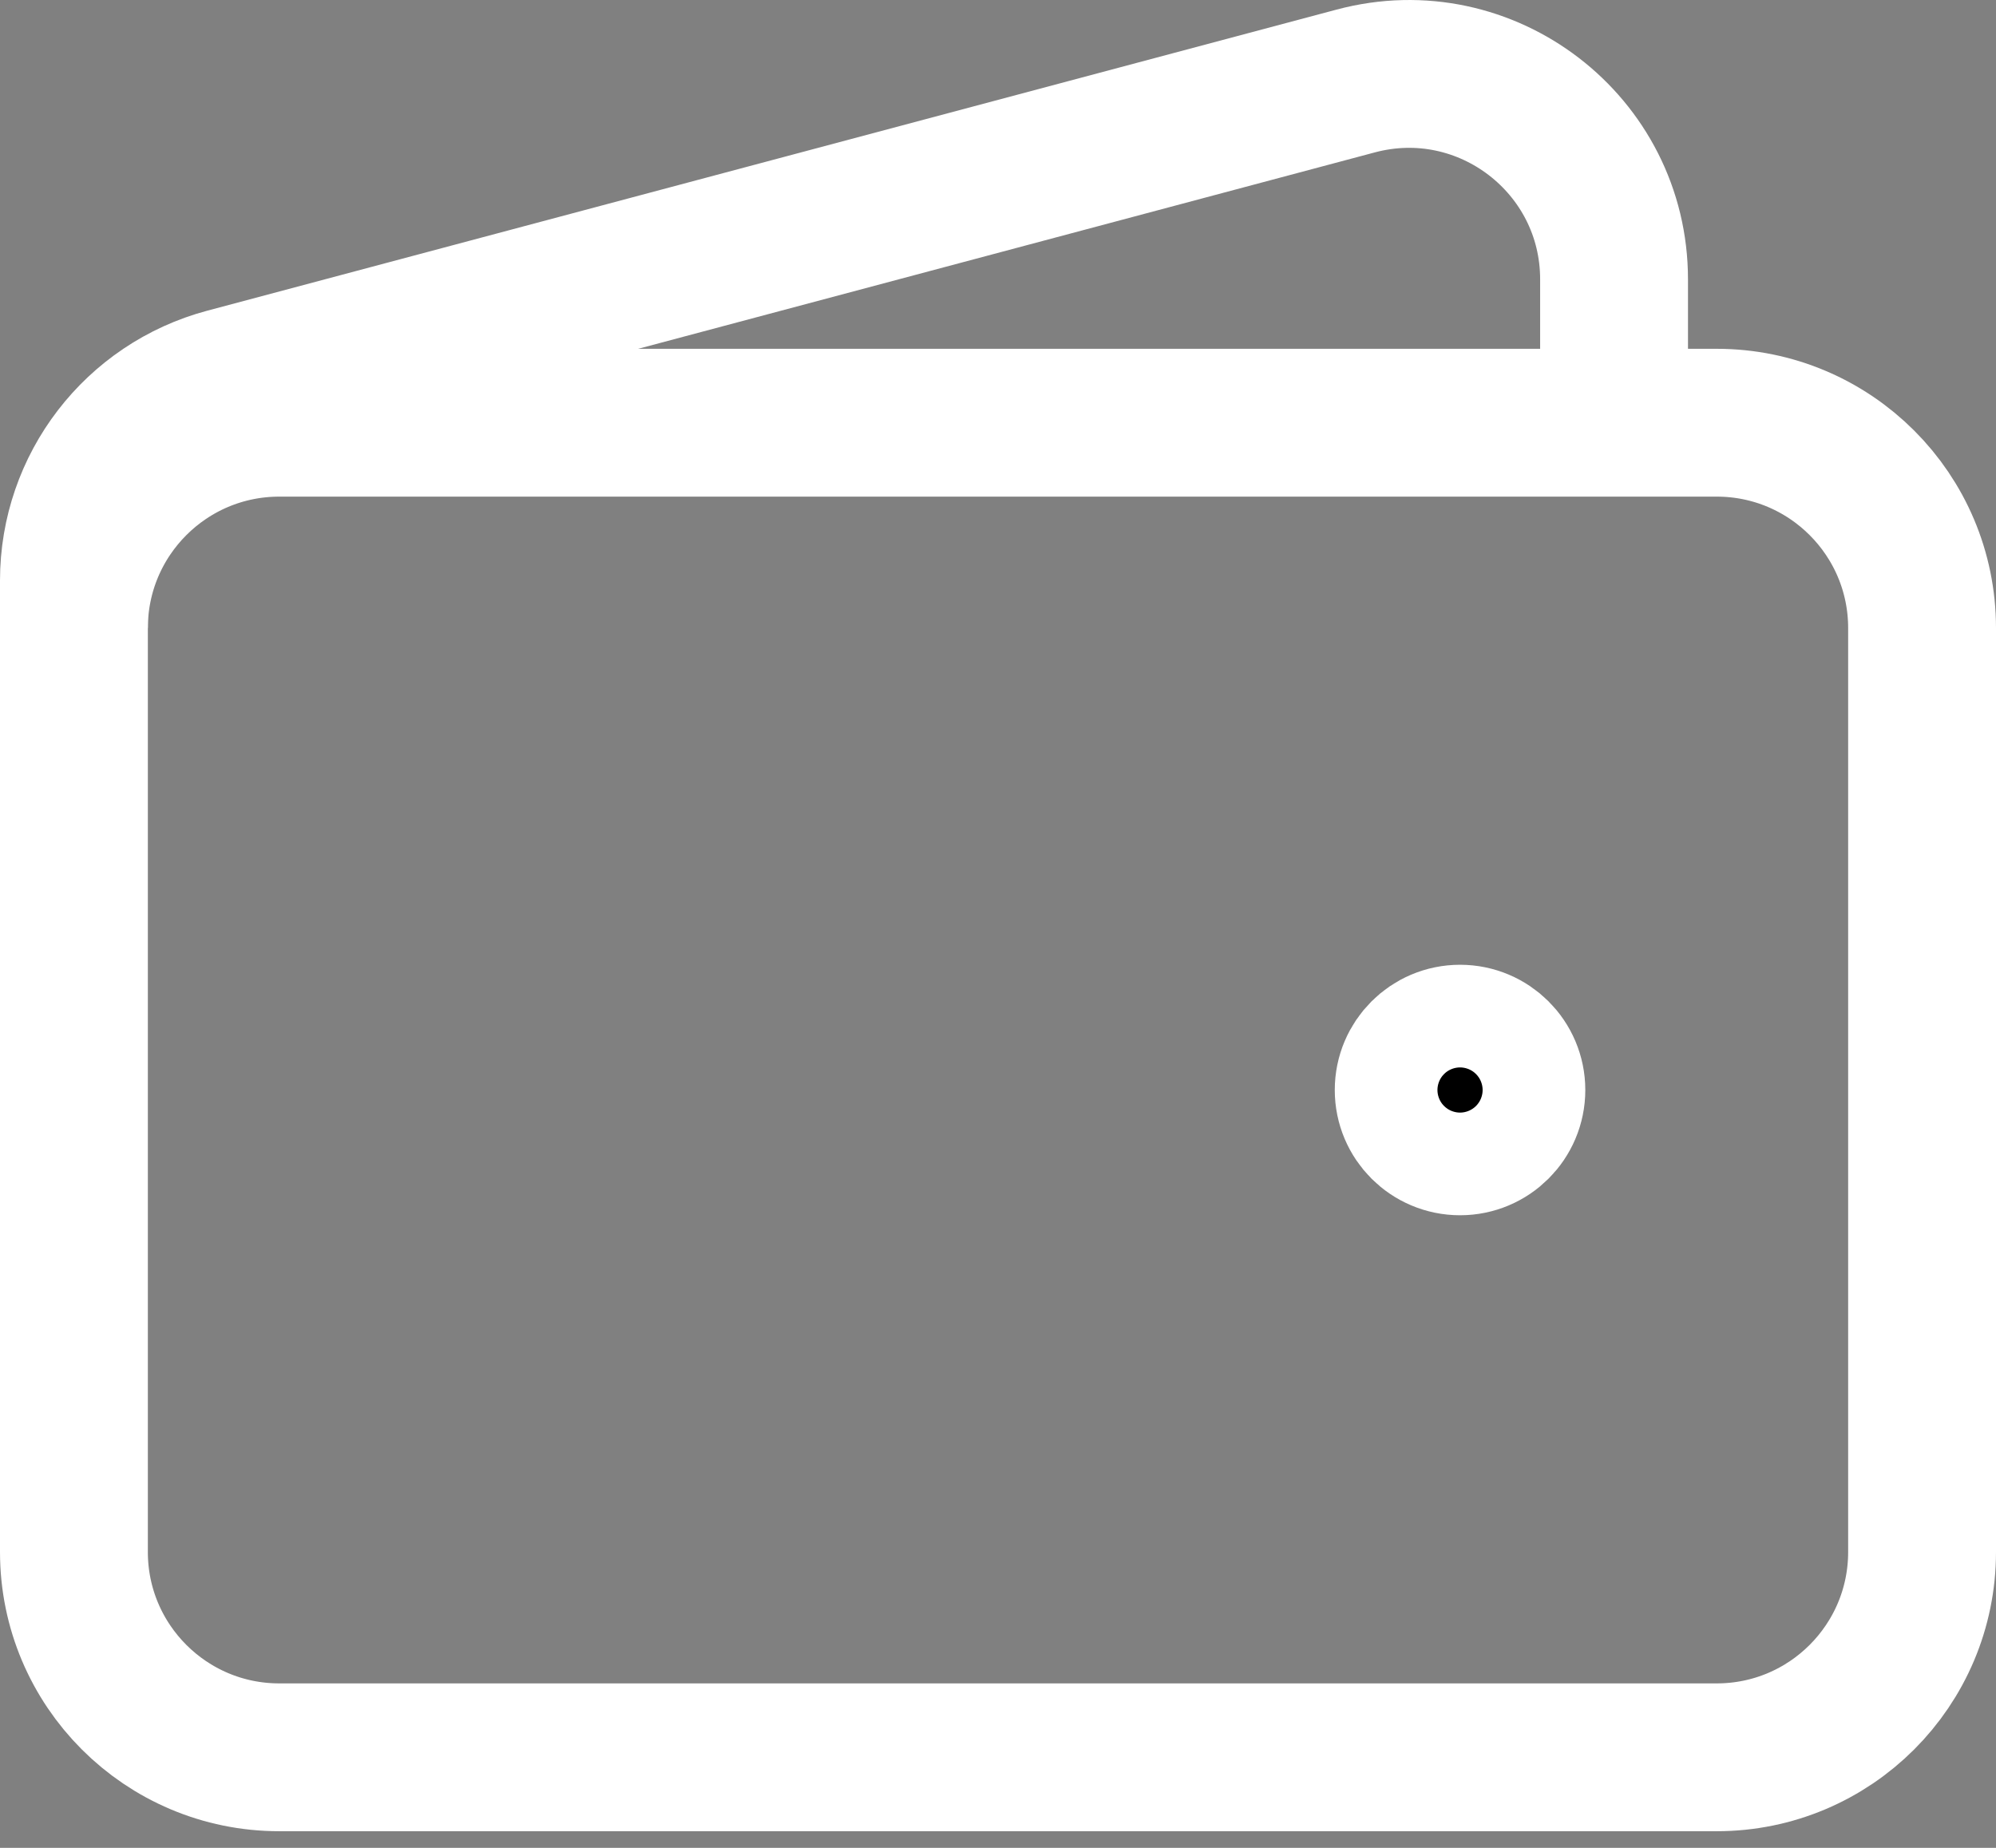 <svg width="54" height="50" viewBox="0 0 54 50" fill="none" xmlns="http://www.w3.org/2000/svg">
<rect x="0" y="0" width="54" height="50" fill="#808080" stroke="none"/>
<g id="&#240;&#159;&#166;&#134; icon &#34;wallet&#34;">
<path id="Vector" d="M46.444 47.55H7.556C4.487 47.55 2 45.062 2 41.994V16.994C2 13.926 4.487 11.438 7.556 11.438H46.444C49.513 11.438 52 13.926 52 16.994V41.994C52 45.062 49.513 47.55 46.444 47.55Z" stroke="white" stroke-width="4"/>
<path id="Vector_2" d="M39.5 30.883C38.733 30.883 38.111 30.261 38.111 29.494C38.111 28.727 38.733 28.105 39.5 28.105C40.267 28.105 40.889 28.727 40.889 29.494C40.889 30.261 40.267 30.883 39.5 30.883Z" fill="black" stroke="white" stroke-width="4" stroke-linecap="round" stroke-linejoin="round"/>
<path id="Vector_3" d="M43.667 11.438V7.559C43.667 3.908 40.207 1.25 36.68 2.191L6.124 10.339C3.692 10.987 2 13.19 2 15.707V16.994" stroke="white" stroke-width="4"/>
</g>
</svg>
